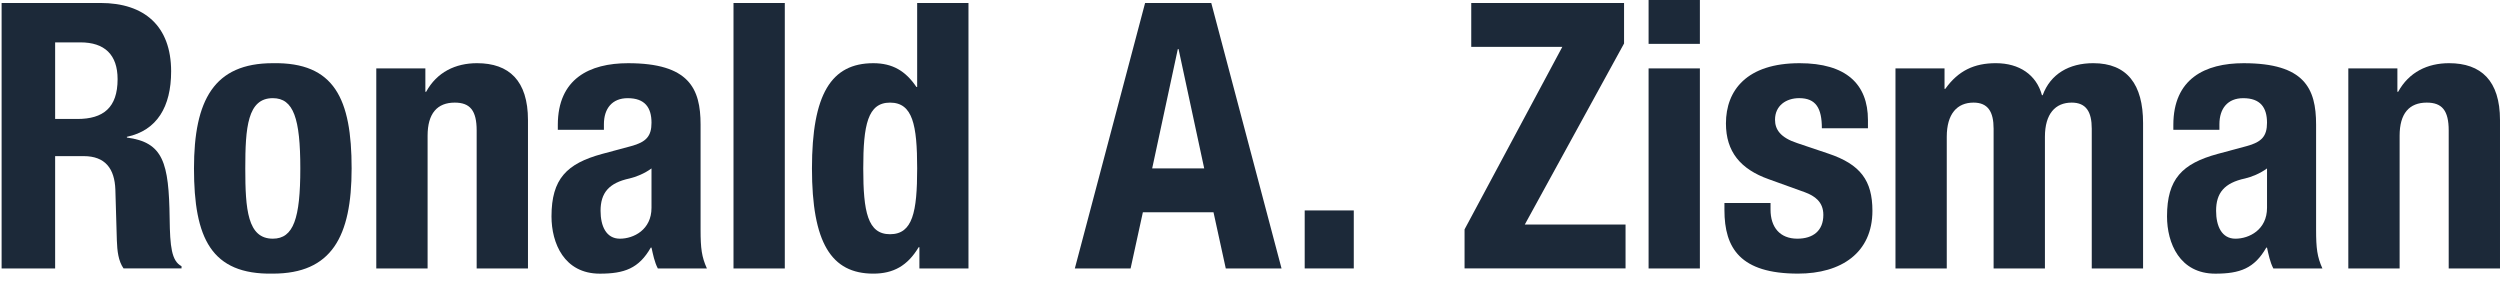 <?xml version="1.0" encoding="utf-8"?>
<!-- Generator: Adobe Illustrator 16.0.0, SVG Export Plug-In . SVG Version: 6.00 Build 0)  -->
<!DOCTYPE svg PUBLIC "-//W3C//DTD SVG 1.1//EN" "http://www.w3.org/Graphics/SVG/1.1/DTD/svg11.dtd">
<svg version="1.1" id="Layer_1" xmlns="http://www.w3.org/2000/svg" xmlns:xlink="http://www.w3.org/1999/xlink" x="0px" y="0px"
	 width="278px" height="31.834px" viewBox="0 0 278 31.834" enable-background="new 0 0 278 31.834" xml:space="preserve">
<g>
	<path fill="#1C2939" d="M0.179,0.331h10.997c4.878,0,7.854,2.562,7.854,7.606c0,3.928-1.571,6.573-4.92,7.277v0.082
		c4.052,0.537,4.672,2.77,4.755,9.012c0.041,3.102,0.207,4.713,1.322,5.293v0.248h-6.449c-0.578-0.828-0.703-1.943-0.743-3.102
		l-0.166-5.665c-0.083-2.314-1.117-3.721-3.514-3.721H6.131V29.85H0.179V0.331z M6.131,13.229h2.48c2.854,0,4.466-1.24,4.466-4.424
		c0-2.728-1.447-4.093-4.135-4.093H6.131V13.229z"/>
	<path fill="#1C2939" d="M30.336,7.027c6.863-0.123,8.765,3.97,8.765,11.701c0,7.606-2.233,11.699-8.765,11.699
		c-6.863,0.125-8.765-3.969-8.765-11.699C21.571,11.121,23.804,7.027,30.336,7.027z M30.336,26.541c2.315,0,3.059-2.273,3.059-7.812
		c0-5.541-0.743-7.814-3.059-7.814c-2.812,0-3.06,3.267-3.06,7.814C27.276,23.275,27.524,26.541,30.336,26.541z"/>
	<path fill="#1C2939" d="M41.843,7.607h5.458v2.604h0.083c1.198-2.192,3.266-3.185,5.664-3.185c3.556,0,5.663,1.943,5.663,6.326
		V29.85h-5.706V14.511c0-2.231-0.743-3.101-2.438-3.101c-1.942,0-3.018,1.199-3.018,3.68v14.76h-5.706V7.607z"/>
	<path fill="#1C2939" d="M62.029,14.428v-0.537c0-5.127,3.514-6.863,7.813-6.863c6.78,0,8.062,2.812,8.062,6.822v11.7
		c0,2.067,0.123,3.017,0.702,4.3H73.15c-0.372-0.703-0.537-1.572-0.703-2.314h-0.083c-1.322,2.314-2.935,2.895-5.663,2.895
		c-3.97,0-5.375-3.391-5.375-6.368c0-4.175,1.695-5.87,5.623-6.945l3.225-0.867c1.694-0.455,2.273-1.117,2.273-2.605
		c0-1.694-0.743-2.729-2.646-2.729c-1.736,0-2.646,1.158-2.646,2.895v0.619h-5.126V14.428z M72.447,18.729
		c-0.785,0.578-1.736,0.95-2.438,1.115c-2.314,0.496-3.226,1.613-3.226,3.598c0,1.694,0.621,3.1,2.15,3.1
		c1.529,0,3.514-0.991,3.514-3.431V18.729z"/>
	<path fill="#1C2939" d="M81.566,0.331h5.704V29.85h-5.704V0.331z"/>
	<path fill="#1C2939" d="M102.237,27.492h-0.083c-1.24,2.066-2.811,2.936-5.044,2.936c-4.671,0-6.82-3.432-6.82-11.699
		c0-8.27,2.149-11.701,6.82-11.701c2.15,0,3.597,0.869,4.796,2.646h0.082V0.331h5.706V29.85h-5.457V27.492z M98.972,26.045
		c2.521,0,3.017-2.48,3.017-7.316c0-4.838-0.496-7.318-3.017-7.318c-2.481,0-2.978,2.48-2.978,7.318
		C95.994,23.564,96.49,26.045,98.972,26.045z"/>
	<path fill="#1C2939" d="M127.335,0.331h7.358l7.814,29.519h-6.201l-1.364-6.244h-7.855l-1.364,6.244h-6.201L127.335,0.331z
		 M128.121,18.729h5.787l-2.852-13.271h-0.083L128.121,18.729z"/>
	<path fill="#1C2939" d="M150.54,23.4v6.45h-5.458V23.4H150.54z"/>
	<path fill="#1C2939" d="M162.859,25.508l10.873-20.299h-10.129V0.331h16.992v4.506l-11.039,20.134h11.205v4.878h-17.902V25.508z"/>
	<path fill="#1C2939" d="M183.323,0h5.704v4.879h-5.704V0z M183.323,7.607h5.704V29.85h-5.704V7.607z"/>
	<path fill="#1C2939" d="M196.884,22.573v0.743c0,1.943,1.034,3.225,2.978,3.225c1.736,0,2.894-0.867,2.894-2.646
		c0-1.446-0.948-2.108-2.065-2.521l-4.01-1.446c-3.143-1.117-4.756-3.061-4.756-6.202c0-3.679,2.315-6.698,8.186-6.698
		c5.168,0,7.606,2.316,7.606,6.326v0.91h-5.125c0-2.233-0.661-3.35-2.521-3.35c-1.448,0-2.688,0.827-2.688,2.398
		c0,1.074,0.578,1.984,2.479,2.604l3.433,1.157c3.597,1.199,4.919,3.018,4.919,6.367c0,4.672-3.473,6.986-8.27,6.986
		c-6.406,0-8.186-2.811-8.186-7.069v-0.785h5.126V22.573z"/>
	<path fill="#1C2939" d="M210.777,7.607h5.455V9.88h0.084c1.447-2.025,3.225-2.854,5.623-2.854c2.604,0,4.506,1.283,5.125,3.557
		h0.084c0.867-2.357,2.936-3.557,5.621-3.557c3.764,0,5.541,2.357,5.541,6.656V29.85h-5.707V14.305c0-1.861-0.619-2.895-2.23-2.895
		c-1.818,0-2.977,1.24-2.977,3.805V29.85h-5.707V14.305c0-1.861-0.619-2.895-2.23-2.895c-1.82,0-2.979,1.24-2.979,3.805V29.85
		h-5.703V7.607L210.777,7.607z"/>
	<path fill="#1C2939" d="M241.676,14.428v-0.537c0-5.127,3.514-6.863,7.812-6.863c6.779,0,8.062,2.812,8.062,6.822v11.7
		c0,2.067,0.123,3.017,0.702,4.3h-5.457c-0.372-0.703-0.537-1.572-0.703-2.314h-0.082c-1.322,2.314-2.935,2.895-5.664,2.895
		c-3.969,0-5.373-3.391-5.373-6.368c0-4.175,1.693-5.87,5.621-6.945l3.225-0.867c1.695-0.455,2.273-1.117,2.273-2.605
		c0-1.694-0.742-2.729-2.646-2.729c-1.735,0-2.646,1.158-2.646,2.895v0.619h-5.124V14.428z M252.093,18.729
		c-0.784,0.578-1.735,0.95-2.438,1.115c-2.315,0.496-3.225,1.613-3.225,3.598c0,1.694,0.619,3.1,2.149,3.1
		c1.528,0,3.514-0.991,3.514-3.431V18.729L252.093,18.729z"/>
	<path fill="#1C2939" d="M261.133,7.607h5.457v2.604h0.083c1.199-2.192,3.267-3.185,5.663-3.185c3.557,0,5.664,1.943,5.664,6.326
		V29.85h-5.704V14.511c0-2.231-0.745-3.101-2.44-3.101c-1.942,0-3.018,1.199-3.018,3.68v14.76h-5.705V7.607z"/>
</g>
</svg>
